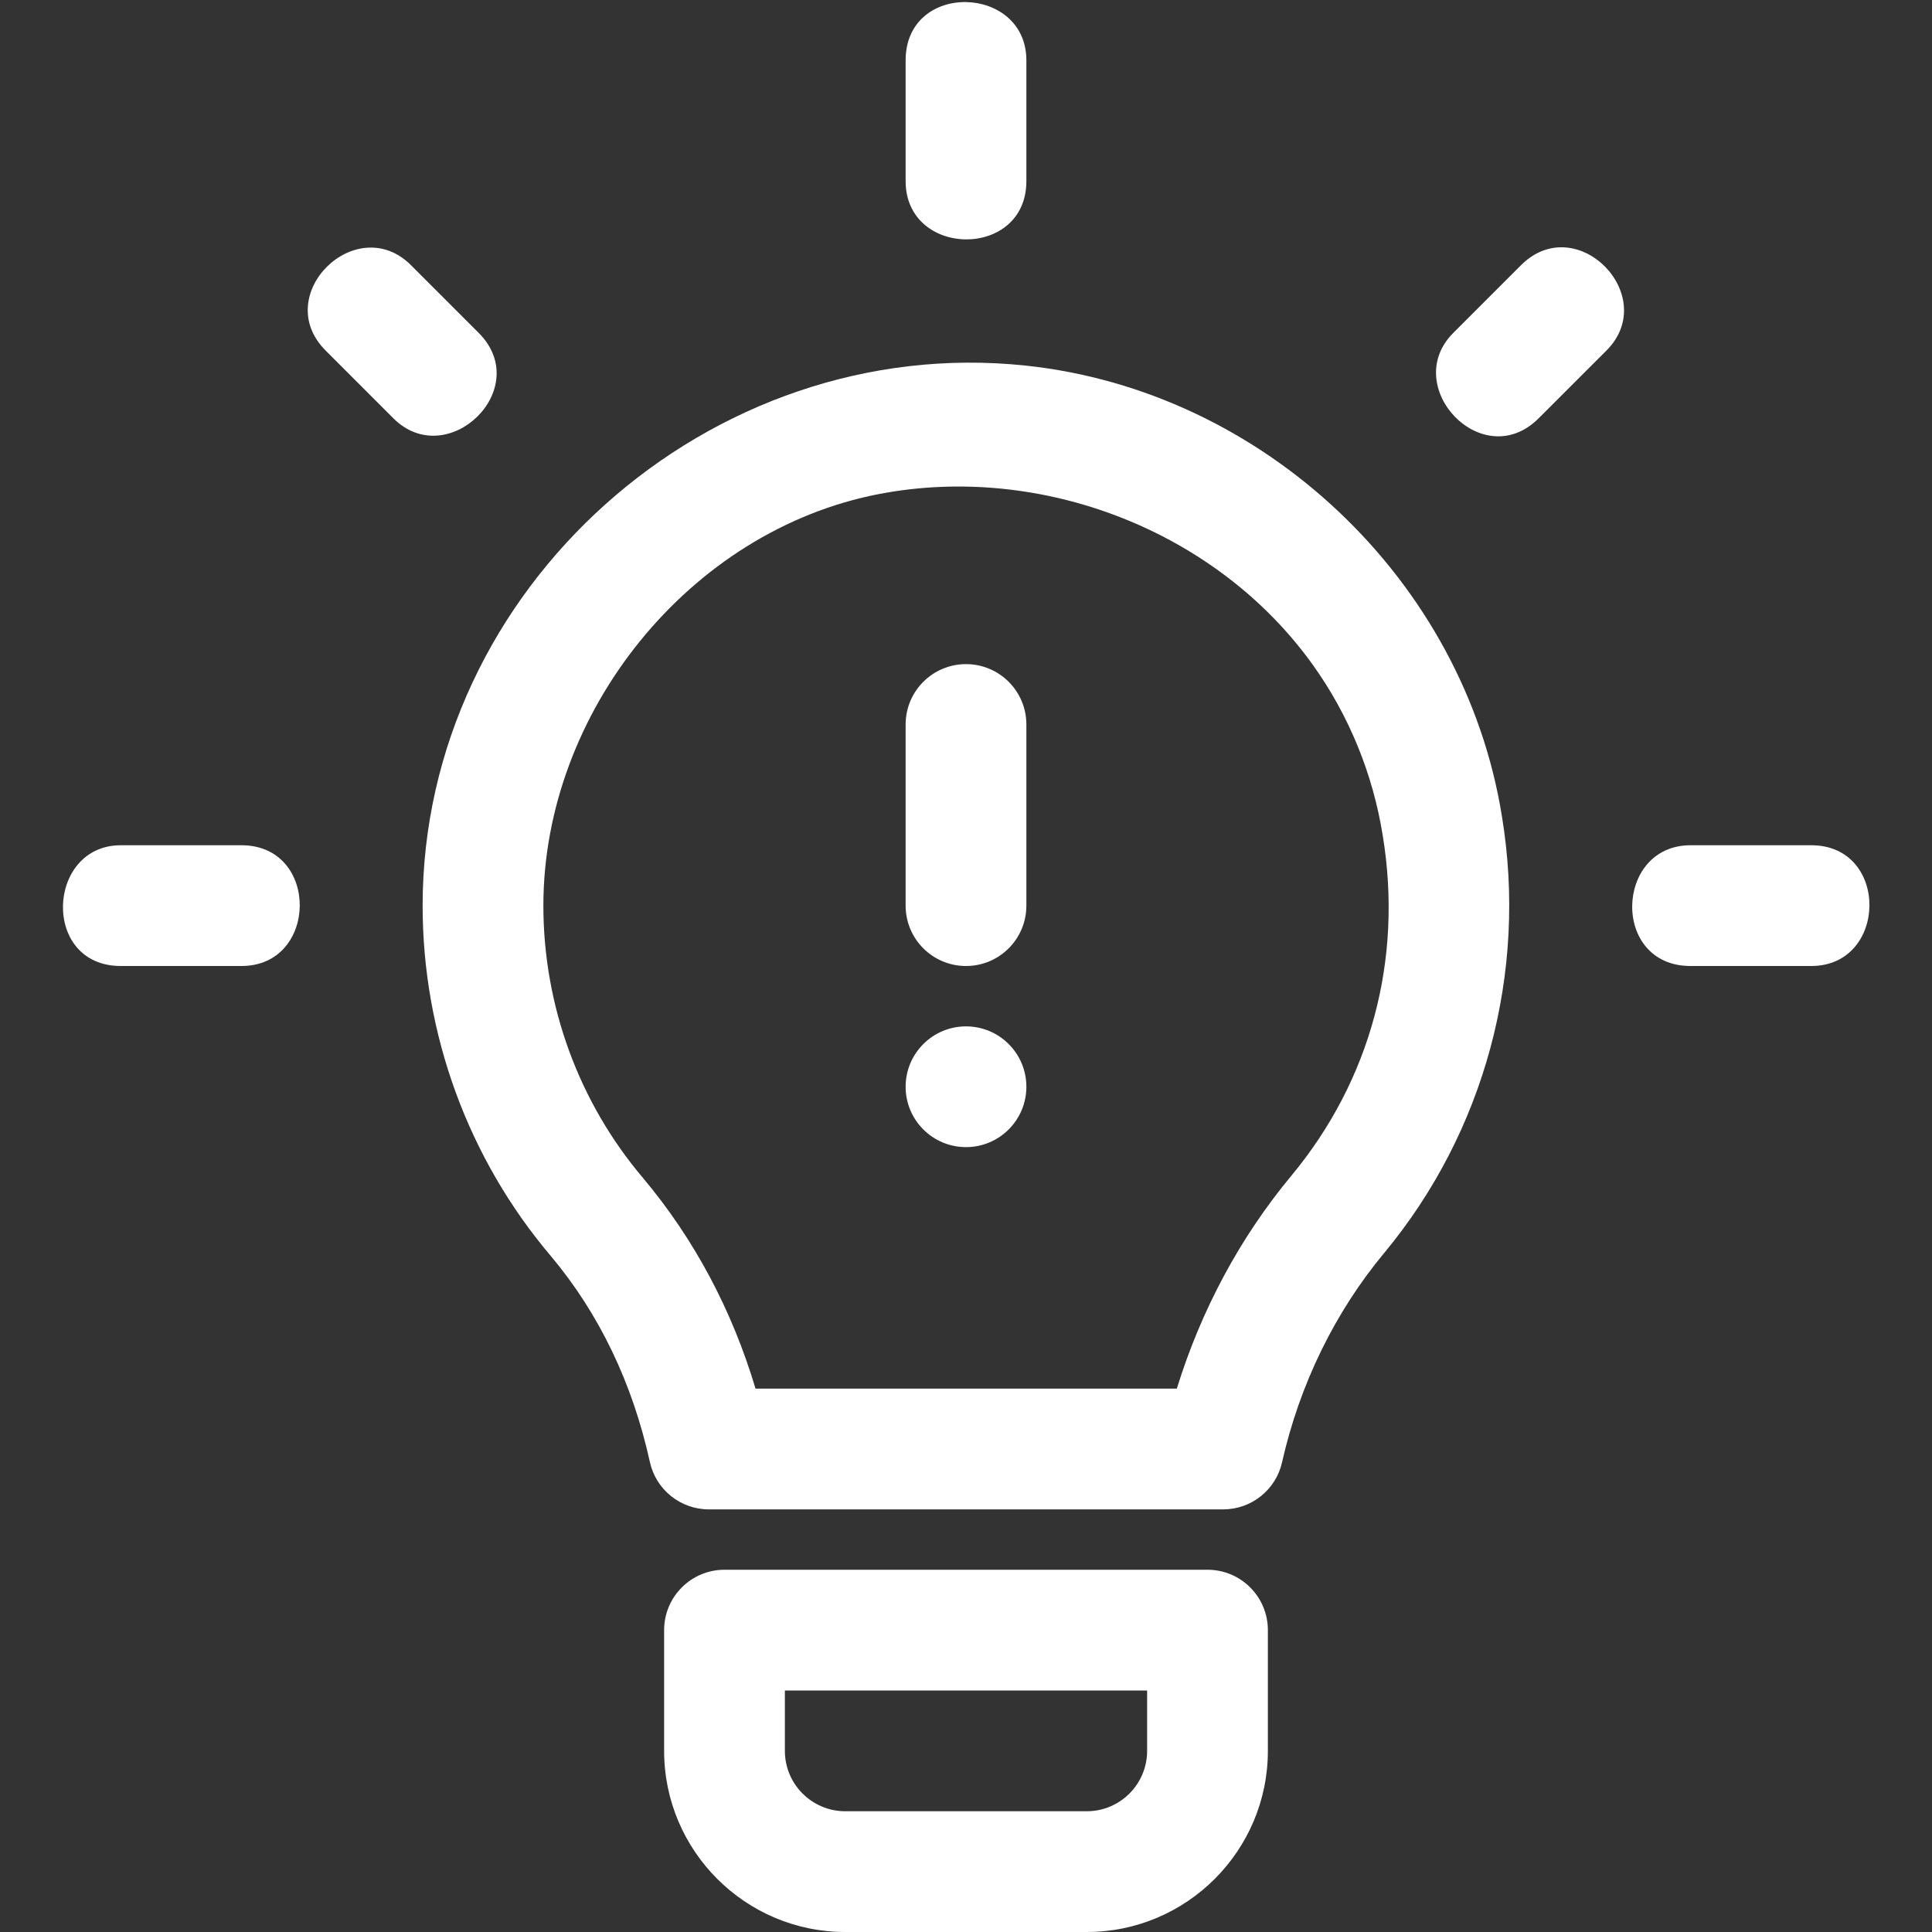 <svg width="32" height="32" viewBox="0 0 32 32" fill="none" xmlns="http://www.w3.org/2000/svg">
<rect x="0" y="0" width="32" height="32" fill="#333333" stroke="none"/>
<path d="M4 14C4 14 2 14 2 14C0.768 14 0.68 16 2 16H4C5.275 16 5.298 14 4 14Z" fill="white"/>
<path d="M30 14H28C26.743 14 26.682 16 28 16H30C31.27 16 31.3 14 30 14Z" fill="white"/>
<path d="M7.903 6.903C8.261 6.553 8.39 5.976 7.929 5.514C7.929 5.514 6.812 4.398 6.808 4.393C5.904 3.489 4.474 4.887 5.394 5.807C5.394 5.807 6.51 6.923 6.515 6.928C6.962 7.375 7.546 7.253 7.903 6.903Z" fill="white"/>
<path d="M25.192 4.393C25.192 4.393 24.075 5.511 24.071 5.514C23.185 6.401 24.556 7.858 25.485 6.928C25.485 6.928 26.603 5.811 26.607 5.807C27.51 4.904 26.114 3.472 25.192 4.393Z" fill="white"/>
<path d="M16 3.965C16.5 3.968 17 3.649 17 3C17 3 17 1.004 17 1C17 -0.257 15 -0.318 15 1V3C15 3.637 15.5 3.962 16 3.965Z" fill="white"/>
<path d="M16 19C16.552 19 17 18.552 17 18C17 17.448 16.552 17 16 17C15.448 17 15 17.448 15 18C15 18.552 15.448 19 16 19Z" fill="white"/>
<path d="M16.985 6.055C11.756 5.503 7 9.743 7 15C7 17.128 7.756 19.191 9.123 20.803C9.923 21.756 10.475 22.905 10.764 24.215C10.864 24.673 11.271 25 11.74 25H20.26C20.727 25 21.133 24.676 21.235 24.22C21.525 22.932 22.111 21.732 22.93 20.749C24.592 18.745 25.302 16.109 24.877 13.523C24.252 9.612 20.933 6.472 16.985 6.055ZM21.391 19.471C20.54 20.493 19.893 21.701 19.492 23H12.514C12.122 21.692 11.499 20.523 10.652 19.513C9.587 18.258 9 16.655 9 15C9 11.805 11.412 8.787 14.563 8.182C17.244 7.668 20.152 8.786 21.746 11.014C22.346 11.852 22.741 12.825 22.903 13.842C23.239 15.891 22.702 17.89 21.391 19.471Z" fill="white"/>
<path d="M16 11C15.447 11 15 11.448 15 12V15C15 15.552 15.447 16 16 16C16.553 16 17 15.552 17 15V12C17 11.448 16.553 11 16 11Z" fill="white"/>
<path d="M20 26H12C11.447 26 11 26.448 11 27V29C11 30.654 12.346 32 14 32H18C19.654 32 21 30.654 21 29V27C21 26.448 20.553 26 20 26ZM18 30H14C13.448 30 13 29.551 13 29V28H19V29C19 29.551 18.552 30 18 30Z" fill="white"/>
</svg>
